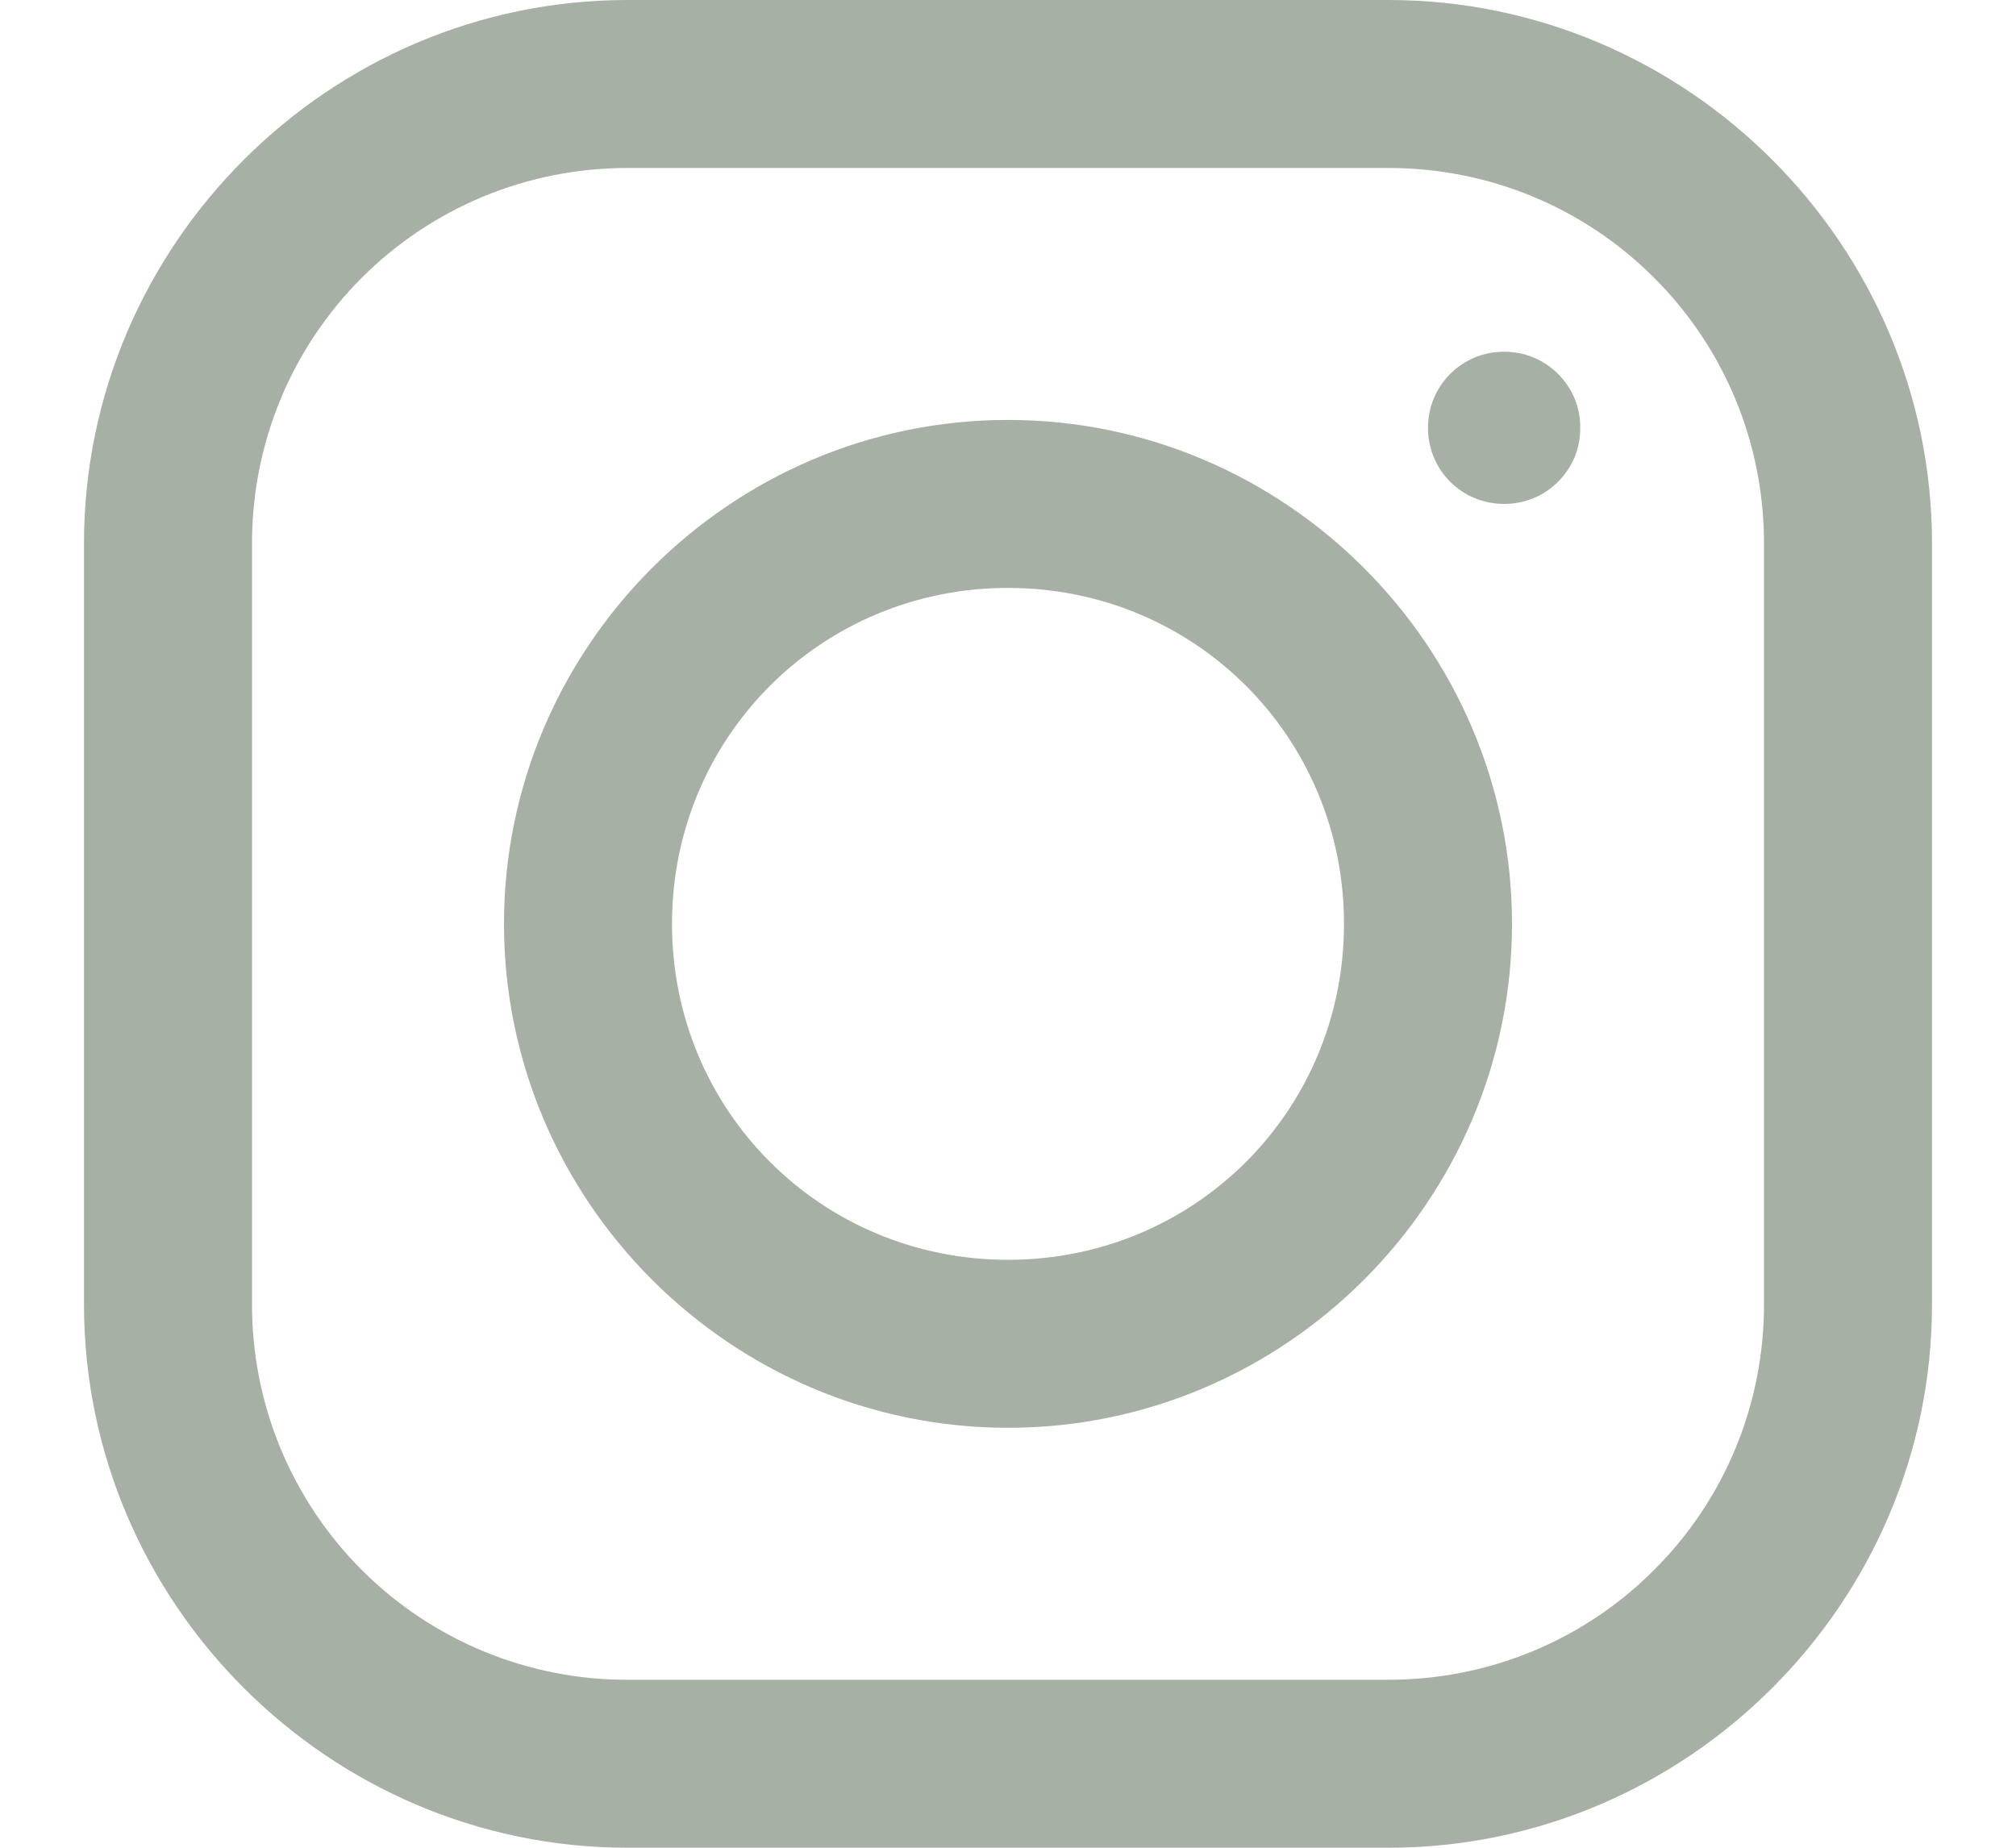 <svg width="12" height="11" viewBox="0 0 12 11" fill="none" xmlns="http://www.w3.org/2000/svg">
<path d="M3.735 0C1.959 0 0.5 1.457 0.5 3.235V7.766C0.5 9.541 1.957 11 3.735 11H8.265C10.041 11 11.5 9.543 11.5 7.766V3.235C11.5 1.459 10.043 0 8.265 0H3.735ZM3.735 1H8.265C8.559 1 8.85 1.057 9.121 1.169C9.392 1.281 9.639 1.446 9.846 1.654C10.054 1.861 10.219 2.108 10.331 2.379C10.443 2.65 10.5 2.941 10.5 3.235V7.766C10.5 8.059 10.443 8.35 10.331 8.621C10.219 8.892 10.054 9.139 9.846 9.346C9.639 9.554 9.392 9.719 9.121 9.831C8.85 9.943 8.559 10 8.265 10H3.735C3.441 10.001 3.151 9.943 2.879 9.831C2.608 9.719 2.361 9.554 2.154 9.347C1.946 9.139 1.782 8.893 1.669 8.621C1.557 8.35 1.5 8.059 1.5 7.766V3.235C1.5 2.941 1.557 2.651 1.669 2.379C1.781 2.108 1.946 1.861 2.153 1.654C2.361 1.446 2.607 1.282 2.879 1.169C3.15 1.057 3.441 1 3.735 1ZM8.953 2.094C8.893 2.094 8.834 2.105 8.779 2.128C8.724 2.151 8.674 2.184 8.632 2.226C8.59 2.268 8.557 2.318 8.534 2.373C8.511 2.428 8.5 2.487 8.5 2.547C8.5 2.799 8.701 3 8.953 3C9.013 3 9.072 2.989 9.127 2.966C9.182 2.944 9.232 2.91 9.274 2.868C9.316 2.826 9.35 2.776 9.373 2.721C9.395 2.666 9.407 2.607 9.406 2.547C9.407 2.487 9.395 2.428 9.373 2.373C9.35 2.318 9.316 2.268 9.274 2.226C9.232 2.184 9.182 2.15 9.127 2.128C9.072 2.105 9.013 2.094 8.953 2.094ZM6 2.5C4.35 2.5 3 3.85 3 5.5C3 7.15 4.35 8.5 6 8.5C7.65 8.5 9 7.15 9 5.5C9 3.85 7.65 2.5 6 2.5ZM6 3.5C7.112 3.5 8 4.388 8 5.5C8 6.612 7.112 7.5 6 7.5C4.888 7.5 4 6.612 4 5.5C4 4.388 4.888 3.5 6 3.5Z" fill="#A6B0A5"/>
</svg>
